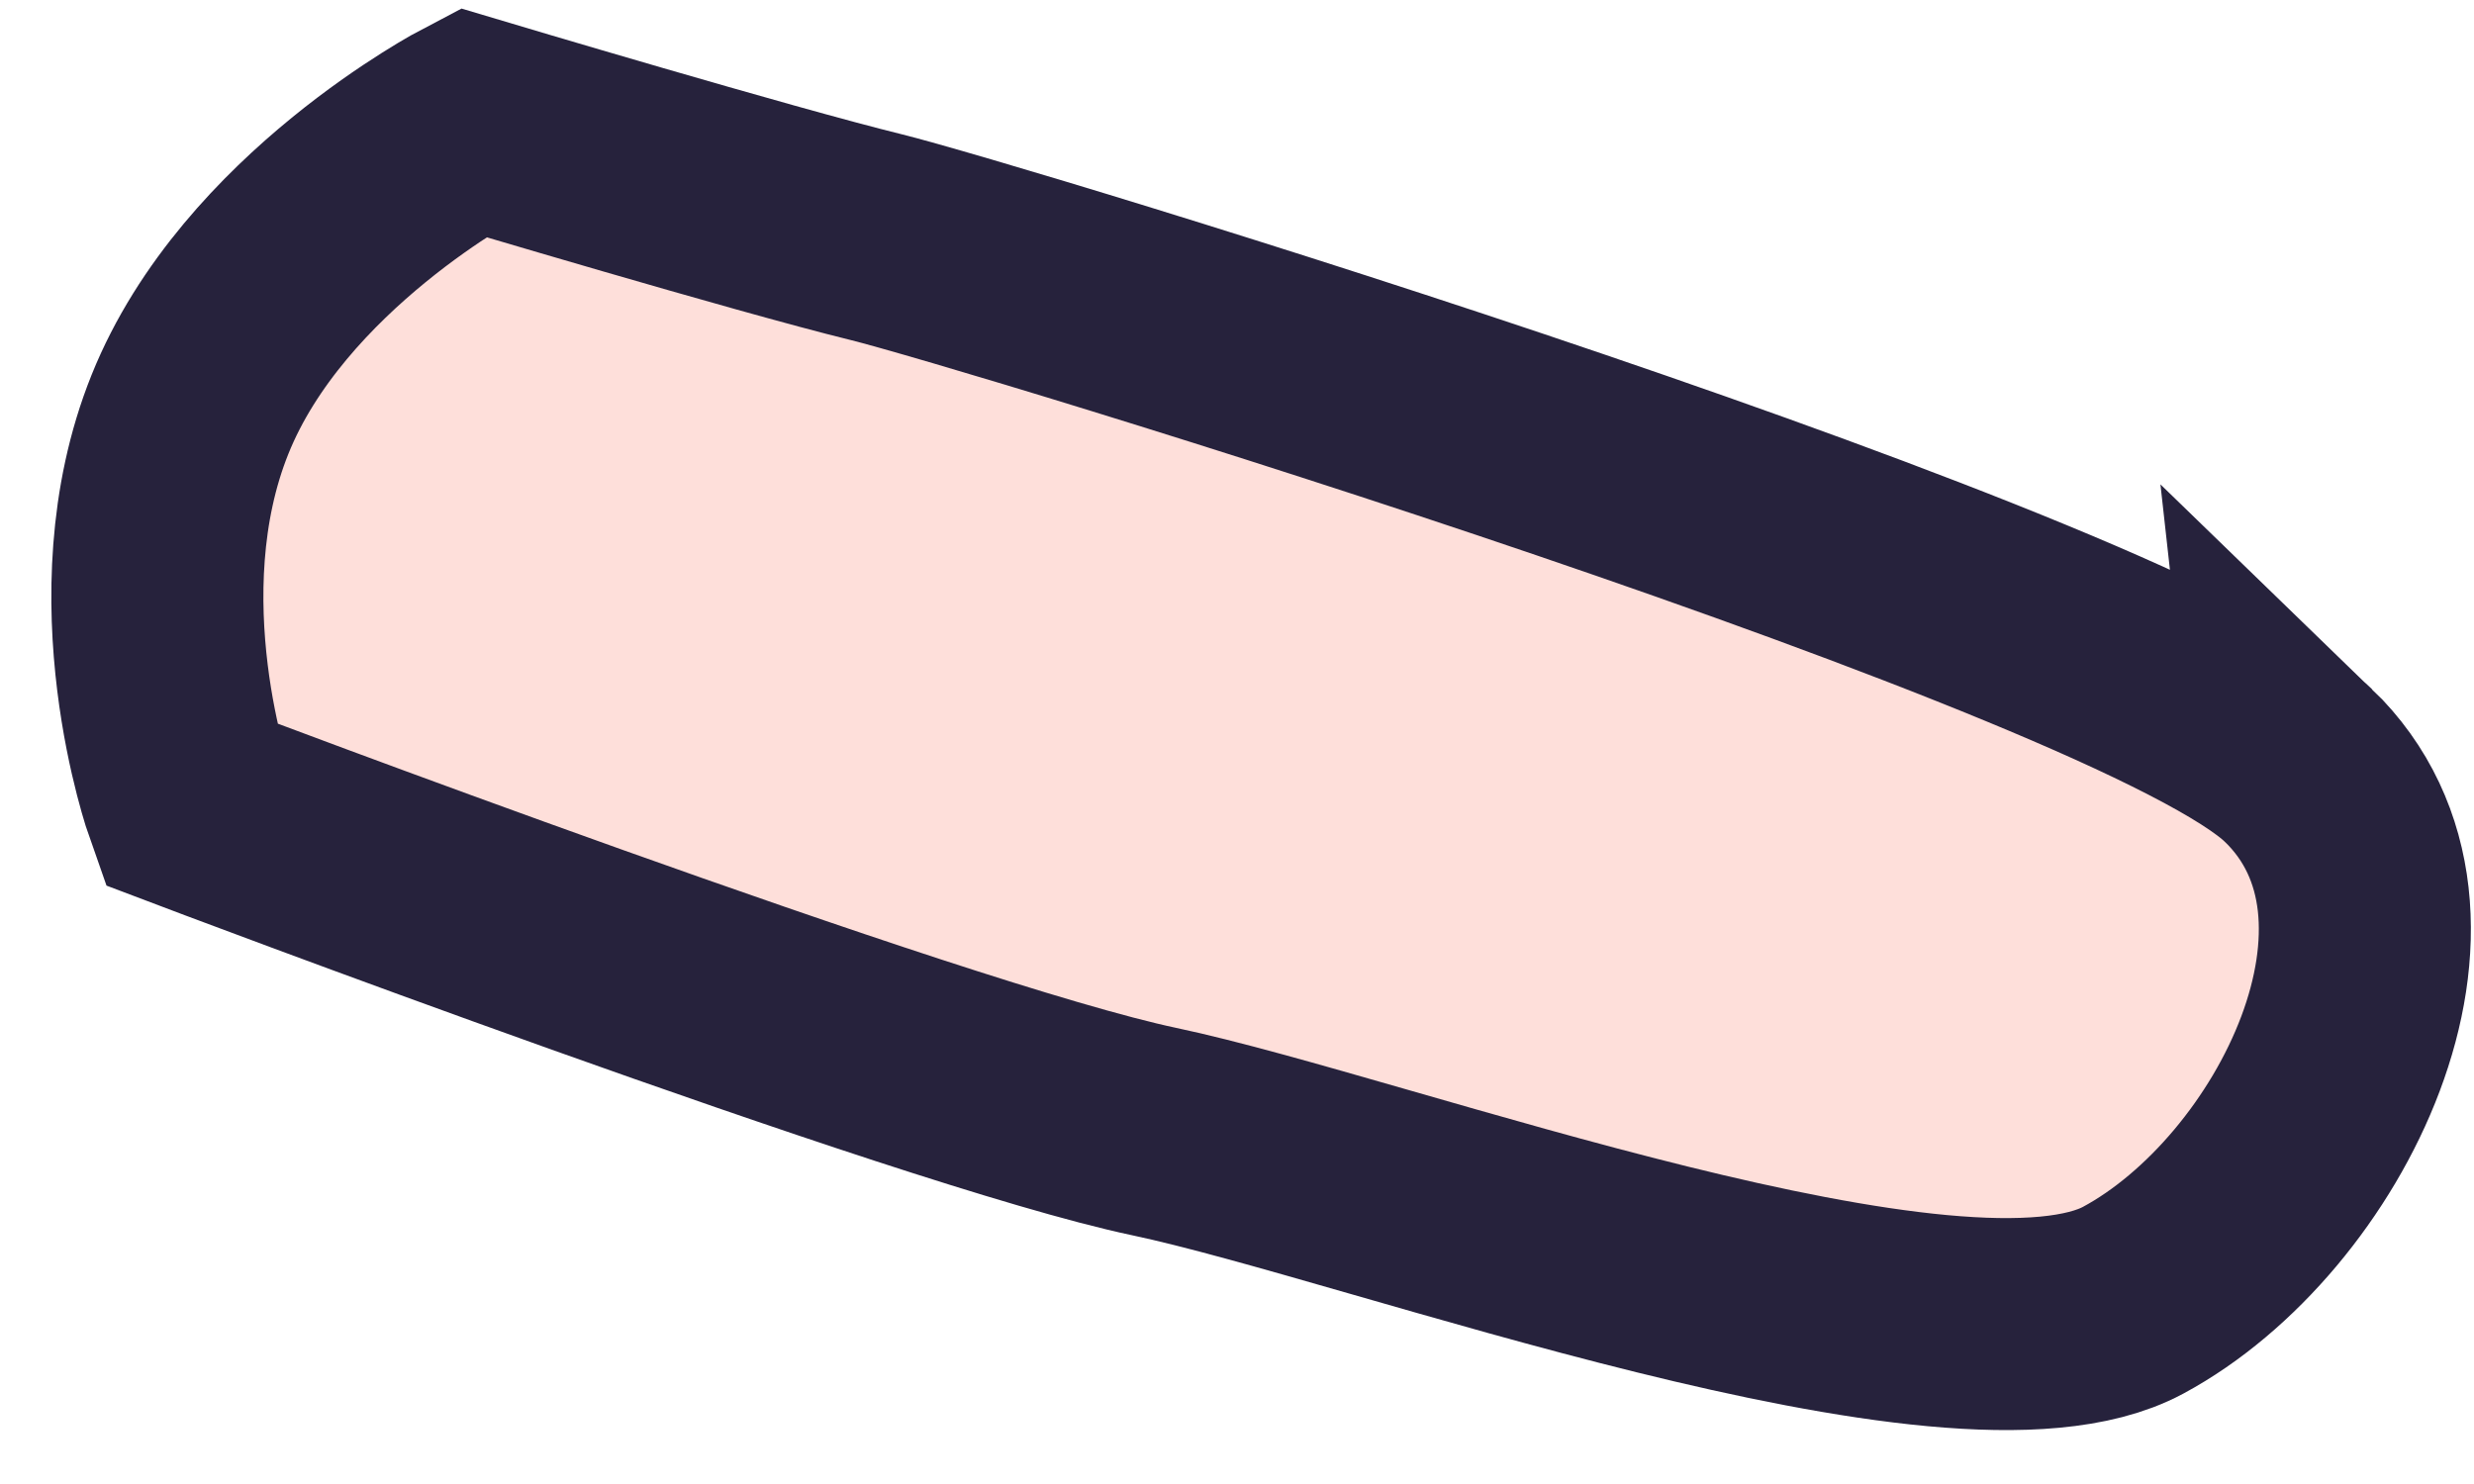 <svg height="21" viewBox="0 0 35 21" width="35" xmlns="http://www.w3.org/2000/svg"><path d="m32.515 10.831c-2.208-2.137-18.544-7.088-20.127-7.477-1.583-.389-5.704-1.621-5.704-1.621s-2.957 1.545-3.996 4.13c-1.039 2.585 0 5.513 0 5.513s10.447 3.962 13.641 4.637c3.194.675 11.353 3.731 13.85 2.386s4.544-5.432 2.336-7.569z" fill="#fedfda" fill-rule="evenodd" stroke="#26223c" stroke-width="3"/></svg>